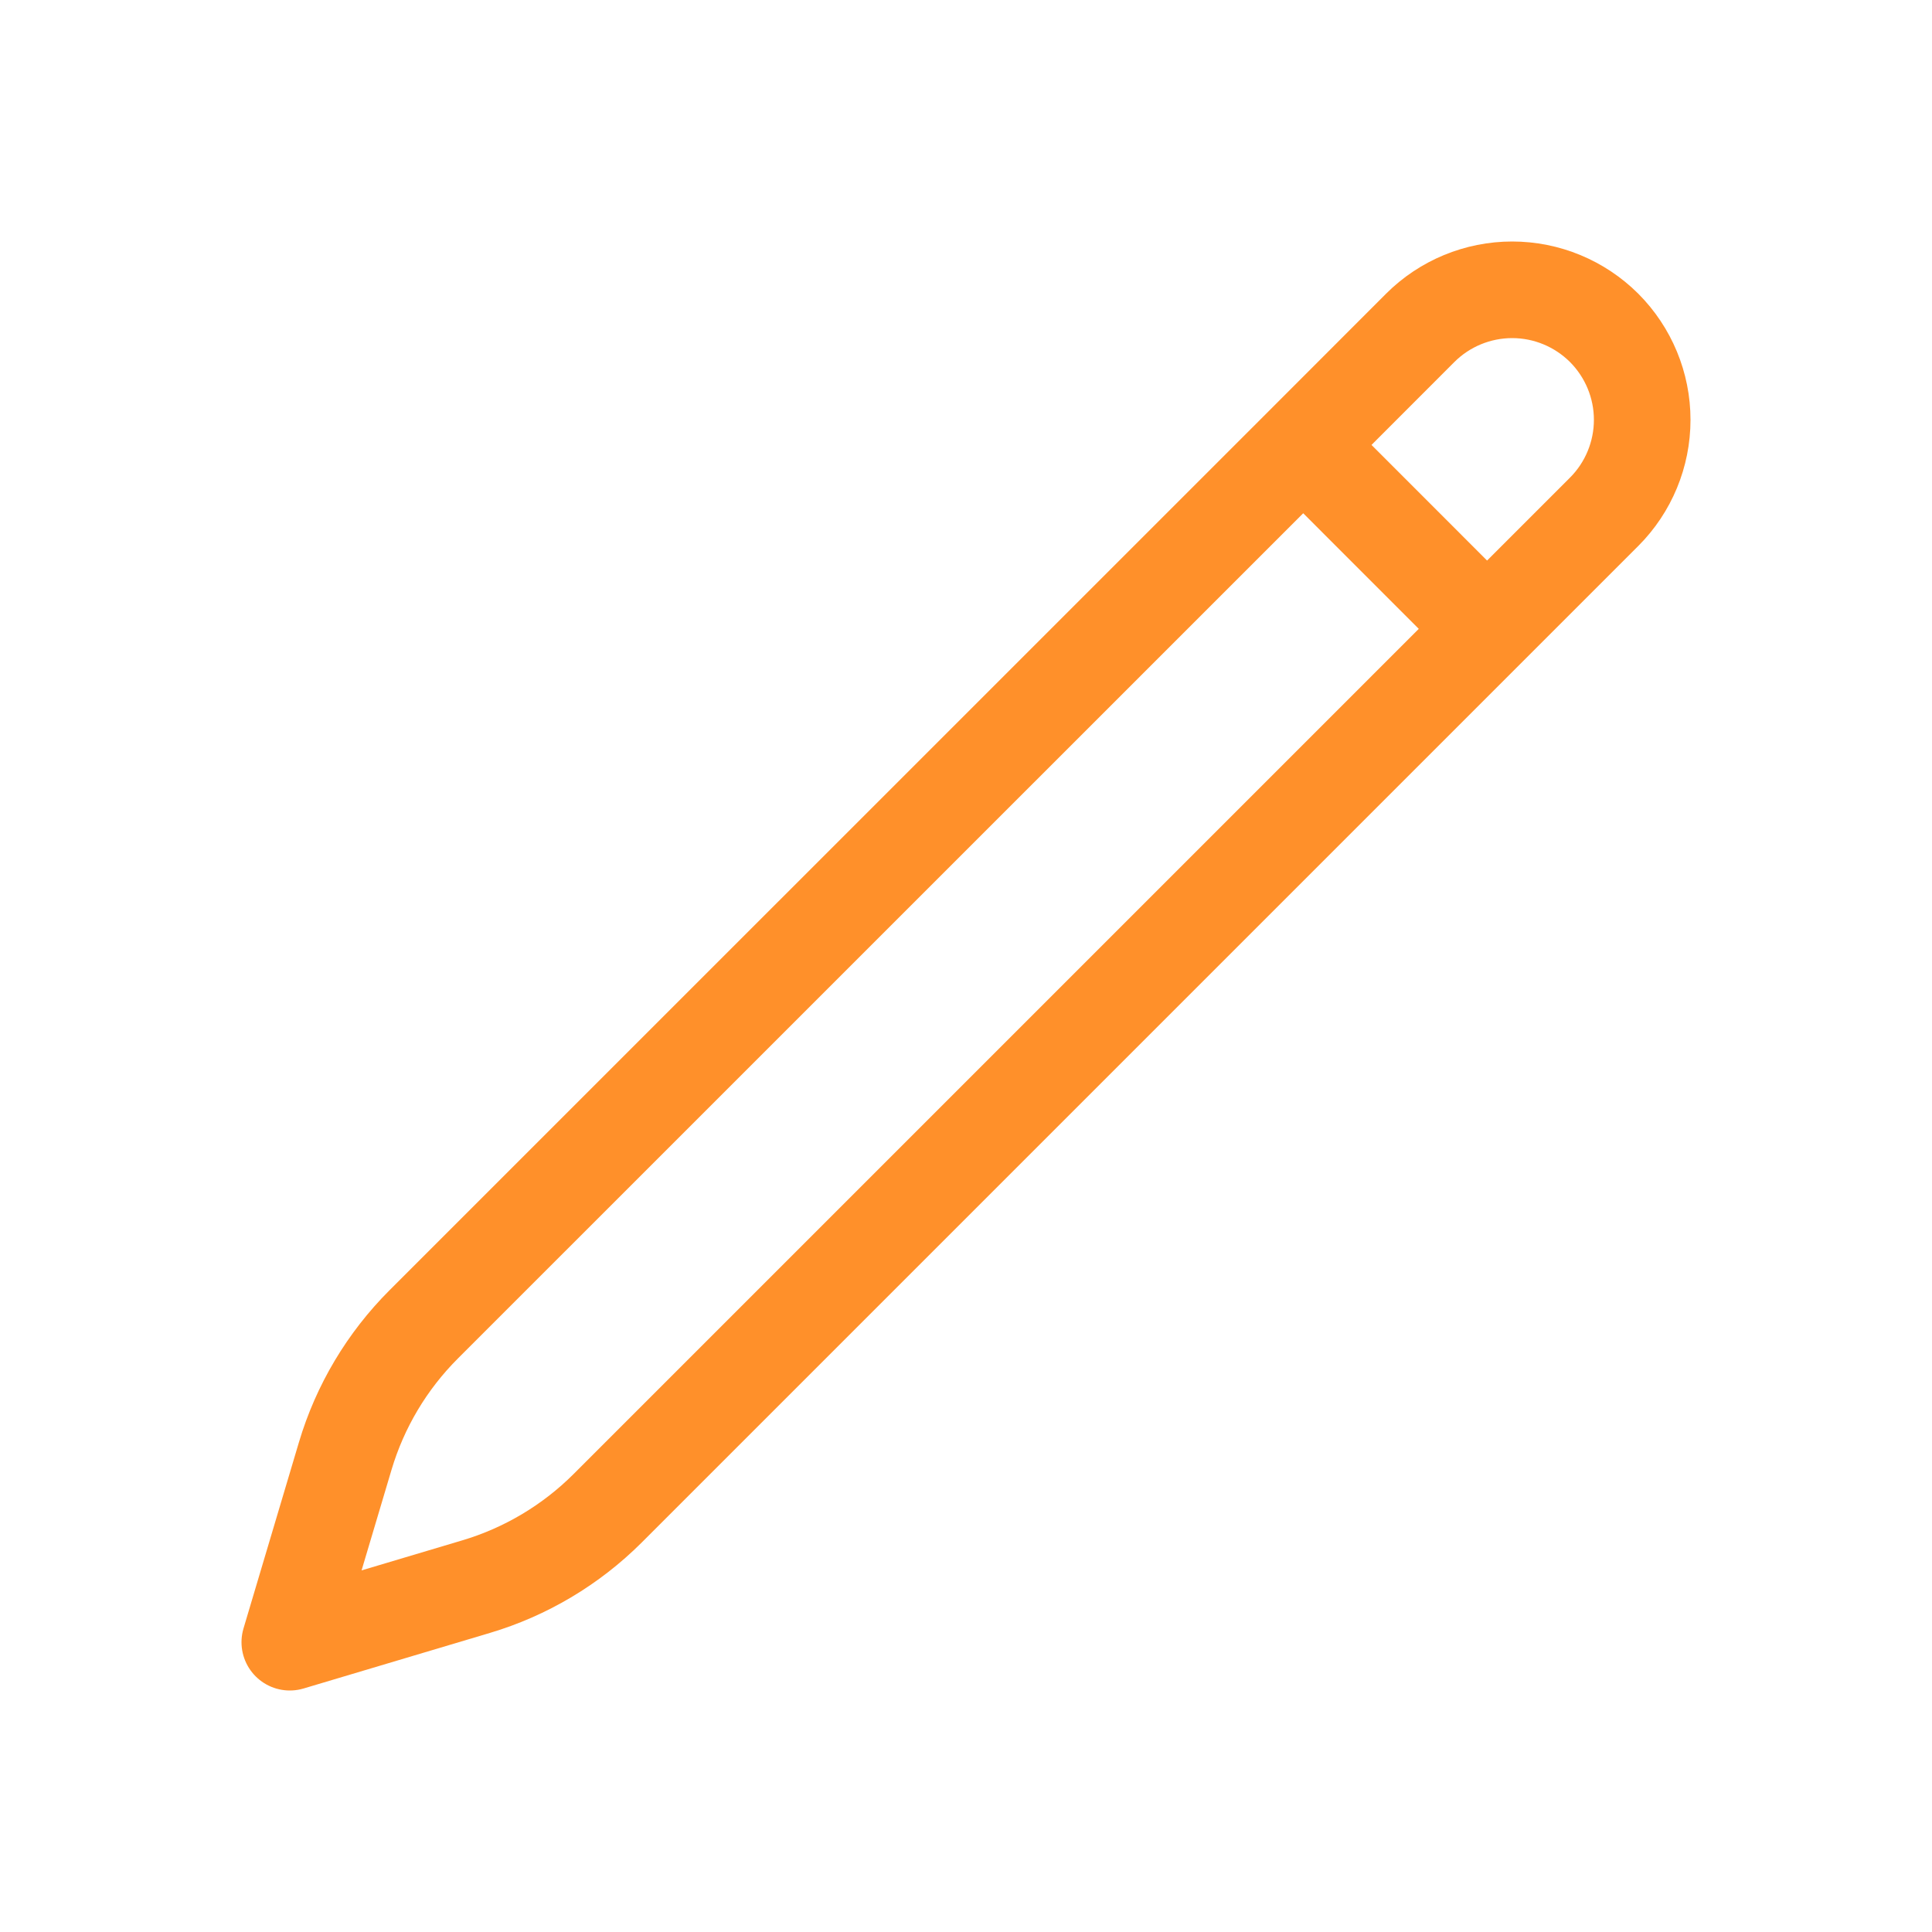 <svg width="20" height="20" viewBox="0 0 20 20" fill="none" xmlns="http://www.w3.org/2000/svg">
<path d="M13.491 4.606L14.702 3.394C14.954 3.142 15.297 3 15.654 3C16.011 3 16.353 3.142 16.606 3.394C16.858 3.647 17 3.989 17 4.346C17 4.703 16.858 5.046 16.606 5.298L6.29 15.614C5.91 15.993 5.442 16.272 4.928 16.425L3 17L3.574 15.072C3.727 14.558 4.006 14.09 4.386 13.71L13.491 4.606H13.491ZM13.491 4.606L15.384 6.5" stroke="#FF902A" stroke-linecap="round" stroke-linejoin="round"/>
</svg>
